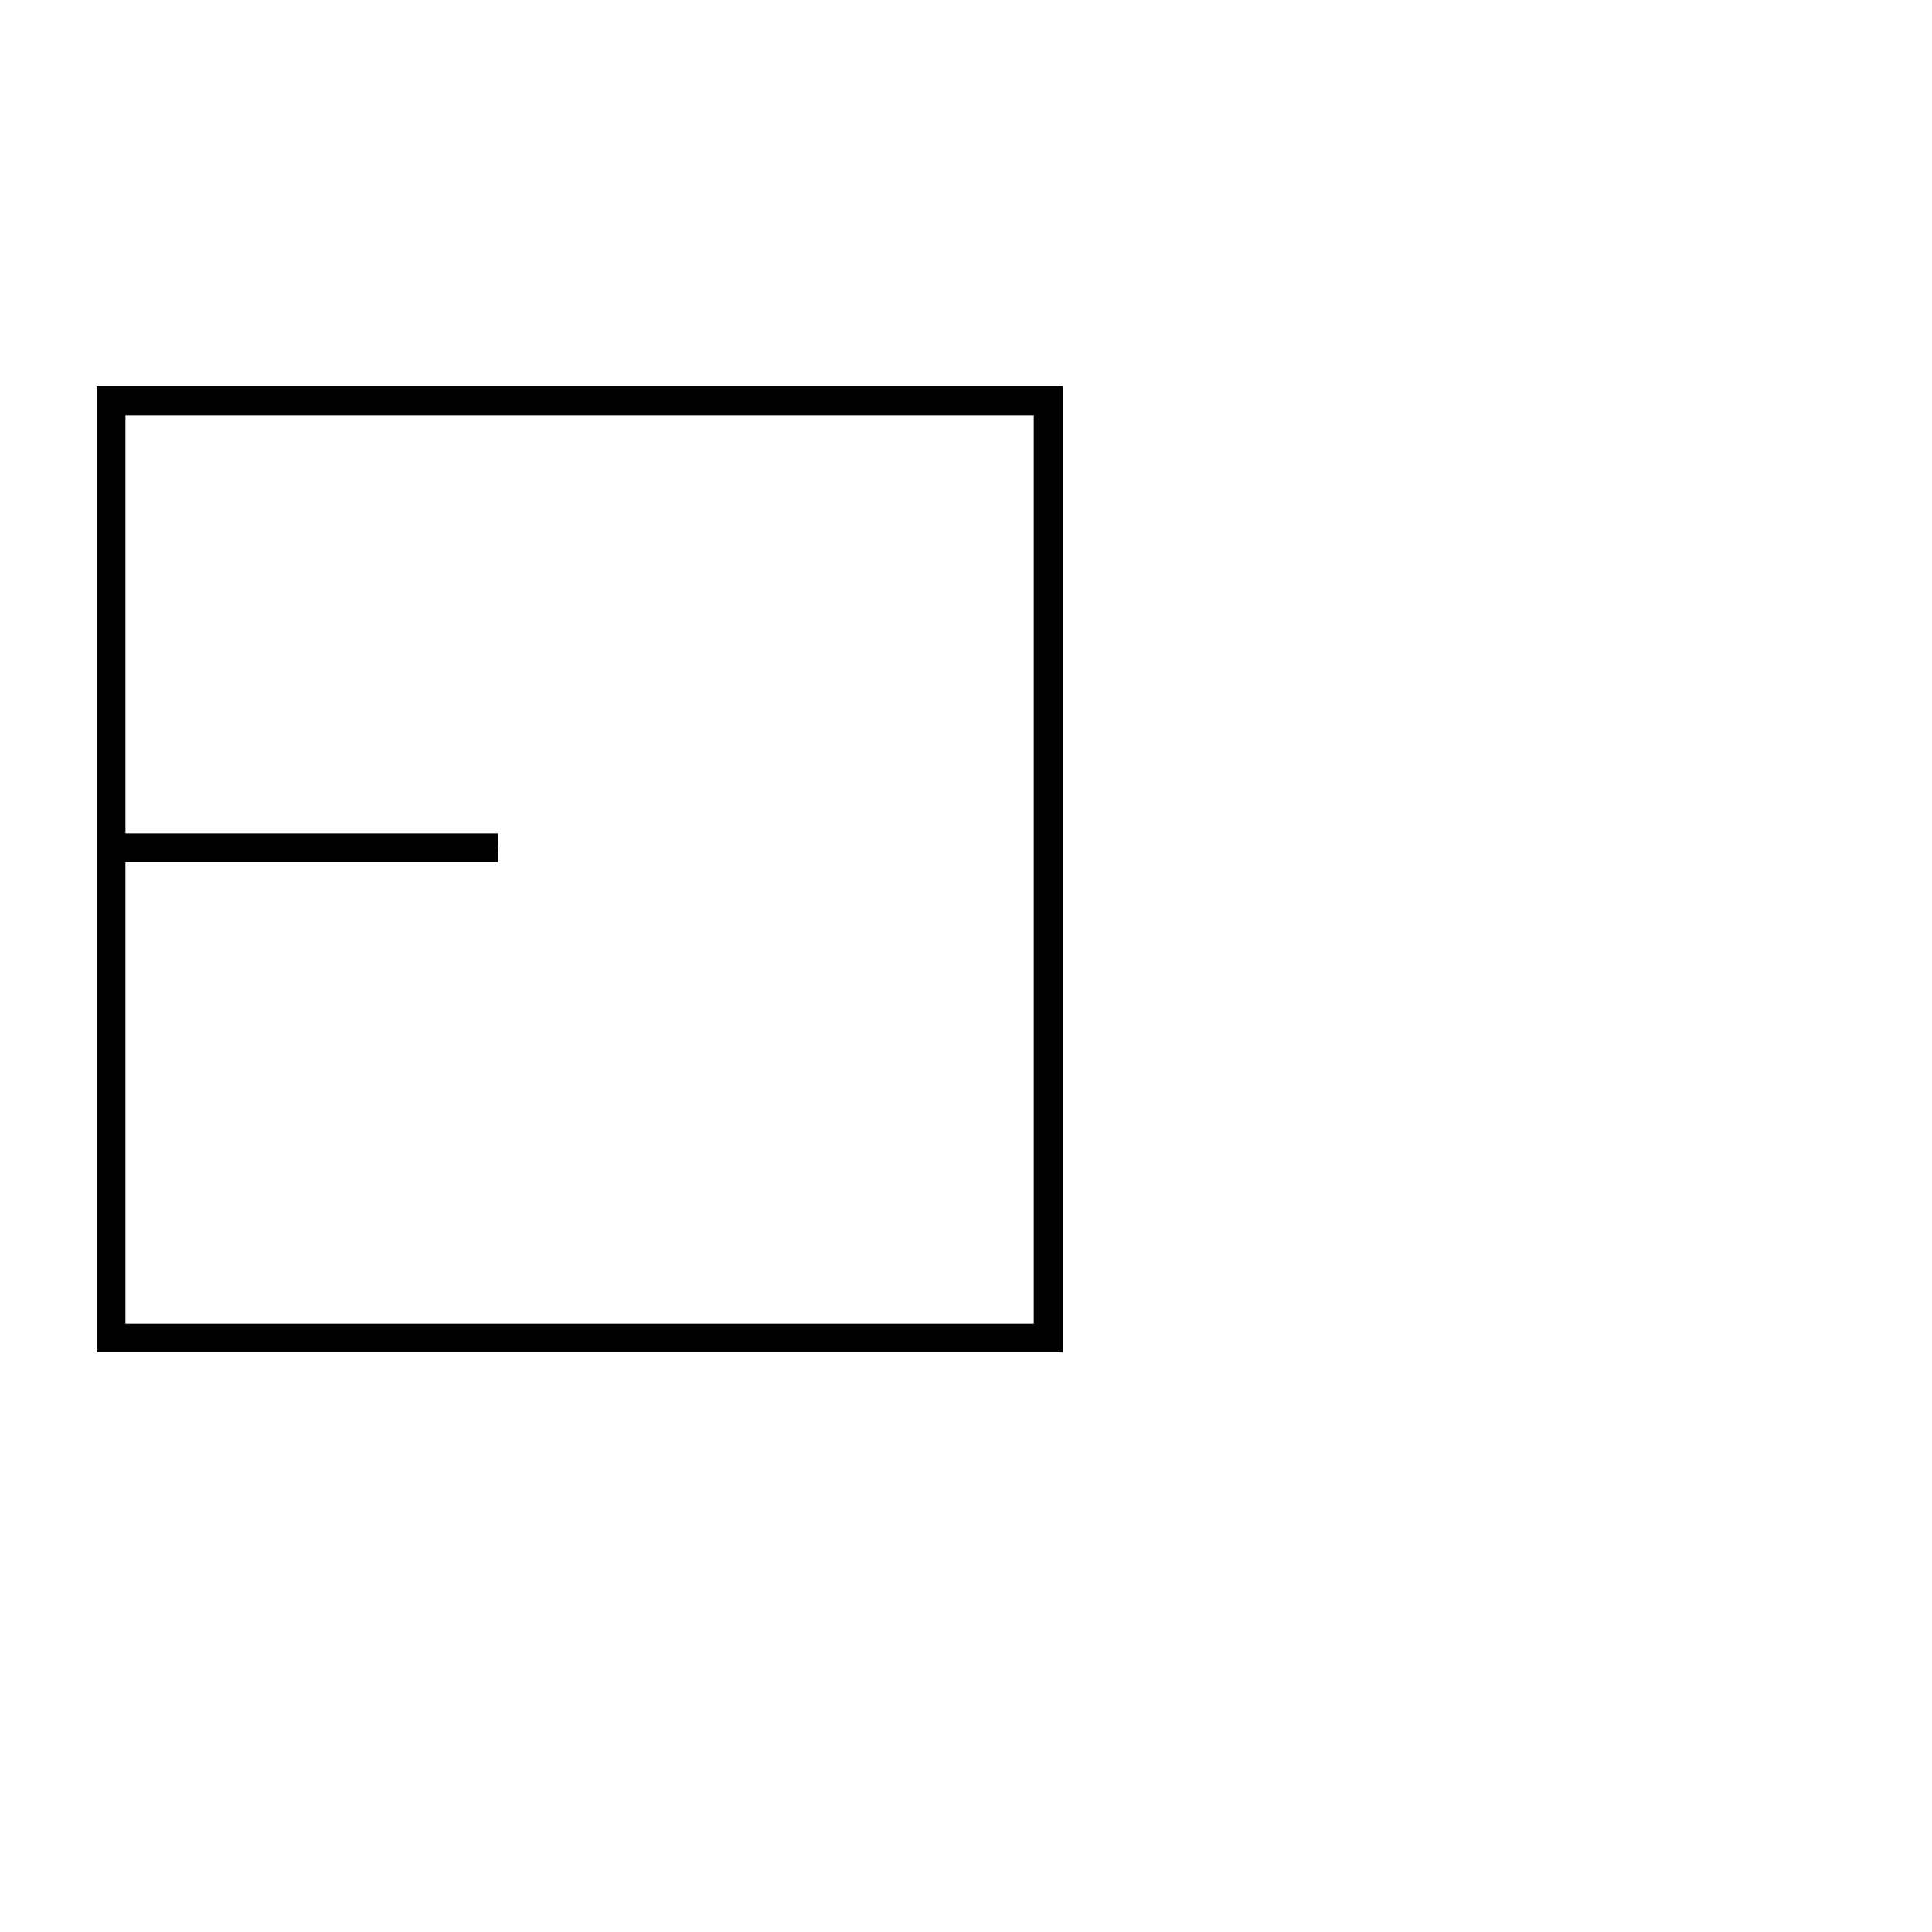 <?xml version="1.0" encoding="UTF-8" standalone="no"?>
<!-- Created with Inkscape (http://www.inkscape.org/) -->

<svg
   width="1000"
   height="1000"
   viewBox="0 0 264.583 264.583"
   version="1.1"
   id="svg23789"
   inkscape:version="1.2.2 (732a01da63, 2022-12-09)"
   sodipodi:docname="CapitalE.svg"
   xmlns:inkscape="http://www.inkscape.org/namespaces/inkscape"
   xmlns:sodipodi="http://sodipodi.sourceforge.net/DTD/sodipodi-0.dtd"
   xmlns="http://www.w3.org/2000/svg"
   xmlns:svg="http://www.w3.org/2000/svg">
  <sodipodi:namedview
     id="namedview23791"
     pagecolor="#ffffff"
     bordercolor="#000000"
     borderopacity="0.25"
     inkscape:showpageshadow="2"
     inkscape:pageopacity="0.0"
     inkscape:pagecheckerboard="0"
     inkscape:deskcolor="#d1d1d1"
     inkscape:document-units="px"
     showgrid="false"
     inkscape:zoom="1.0544998"
     inkscape:cx="176.38695"
     inkscape:cy="340.44578"
     inkscape:window-width="1920"
     inkscape:window-height="1017"
     inkscape:window-x="-8"
     inkscape:window-y="-8"
     inkscape:window-maximized="1"
     inkscape:current-layer="layer1"
     showguides="true">
    <sodipodi:guide
       position="0,79.375"
       orientation="0,1"
       id="guide4404"
       inkscape:locked="false"
       inkscape:label=""
       inkscape:color="rgb(0,134,229)" />
    <sodipodi:guide
       position="0,52.917"
       orientation="0,1"
       id="guide4406"
       inkscape:locked="false"
       inkscape:label=""
       inkscape:color="rgb(0,134,229)" />
    <sodipodi:guide
       position="13.229,79.375"
       orientation="-1,0"
       id="guide4408"
       inkscape:locked="false"
       inkscape:label=""
       inkscape:color="rgb(0,134,229)" />
    <sodipodi:guide
       position="145.521,79.375"
       orientation="-1,0"
       id="guide4410"
       inkscape:label=""
       inkscape:locked="false"
       inkscape:color="rgb(0,134,229)" />
    <sodipodi:guide
       position="158.75,79.375"
       orientation="-1,0"
       id="guide4412"
       inkscape:label=""
       inkscape:locked="false"
       inkscape:color="rgb(0,134,229)" />
  </sodipodi:namedview>
  <defs
     id="defs23786">
    <clipPath
       clipPathUnits="userSpaceOnUse"
       id="clipPath946">
      <path
         d="M 0,0 H 6000 V 3375 H 0 Z"
         clip-rule="evenodd"
         id="path944" />
    </clipPath>
    <clipPath
       clipPathUnits="userSpaceOnUse"
       id="clipPath920">
      <path
         d="m 3536.848,254.514 h 443.75 v 443.75 h -443.75 z"
         clip-rule="evenodd"
         id="path918" />
    </clipPath>
  </defs>
  <g
     inkscape:label="Layer 1"
     inkscape:groupmode="layer"
     id="layer1"
     transform="translate(-60.344,-136.989)">
    <path
       id="rect1982"
       style="color:#000000;fill:#000000;-inkscape-stroke:none"
       d="M 73.574 189.906 L 73.574 191.883 L 73.574 252.625 L 73.573 252.625 L 73.573 253.557 L 73.574 253.557 L 73.574 322.196 L 205.863 322.196 L 205.863 189.906 L 73.574 189.906 z M 77.523 193.858 L 201.912 193.858 L 201.912 318.246 L 77.523 318.246 L 77.523 253.557 L 128.548 253.557 L 128.548 252.625 L 77.523 252.625 L 77.523 193.858 z " />
    <rect
       style="fill:#000000;stroke-width:3.952"
       id="rect8387"
       width="54.975"
       height="3.95"
       x="73.573"
       y="251.116" />
  </g>
</svg>
